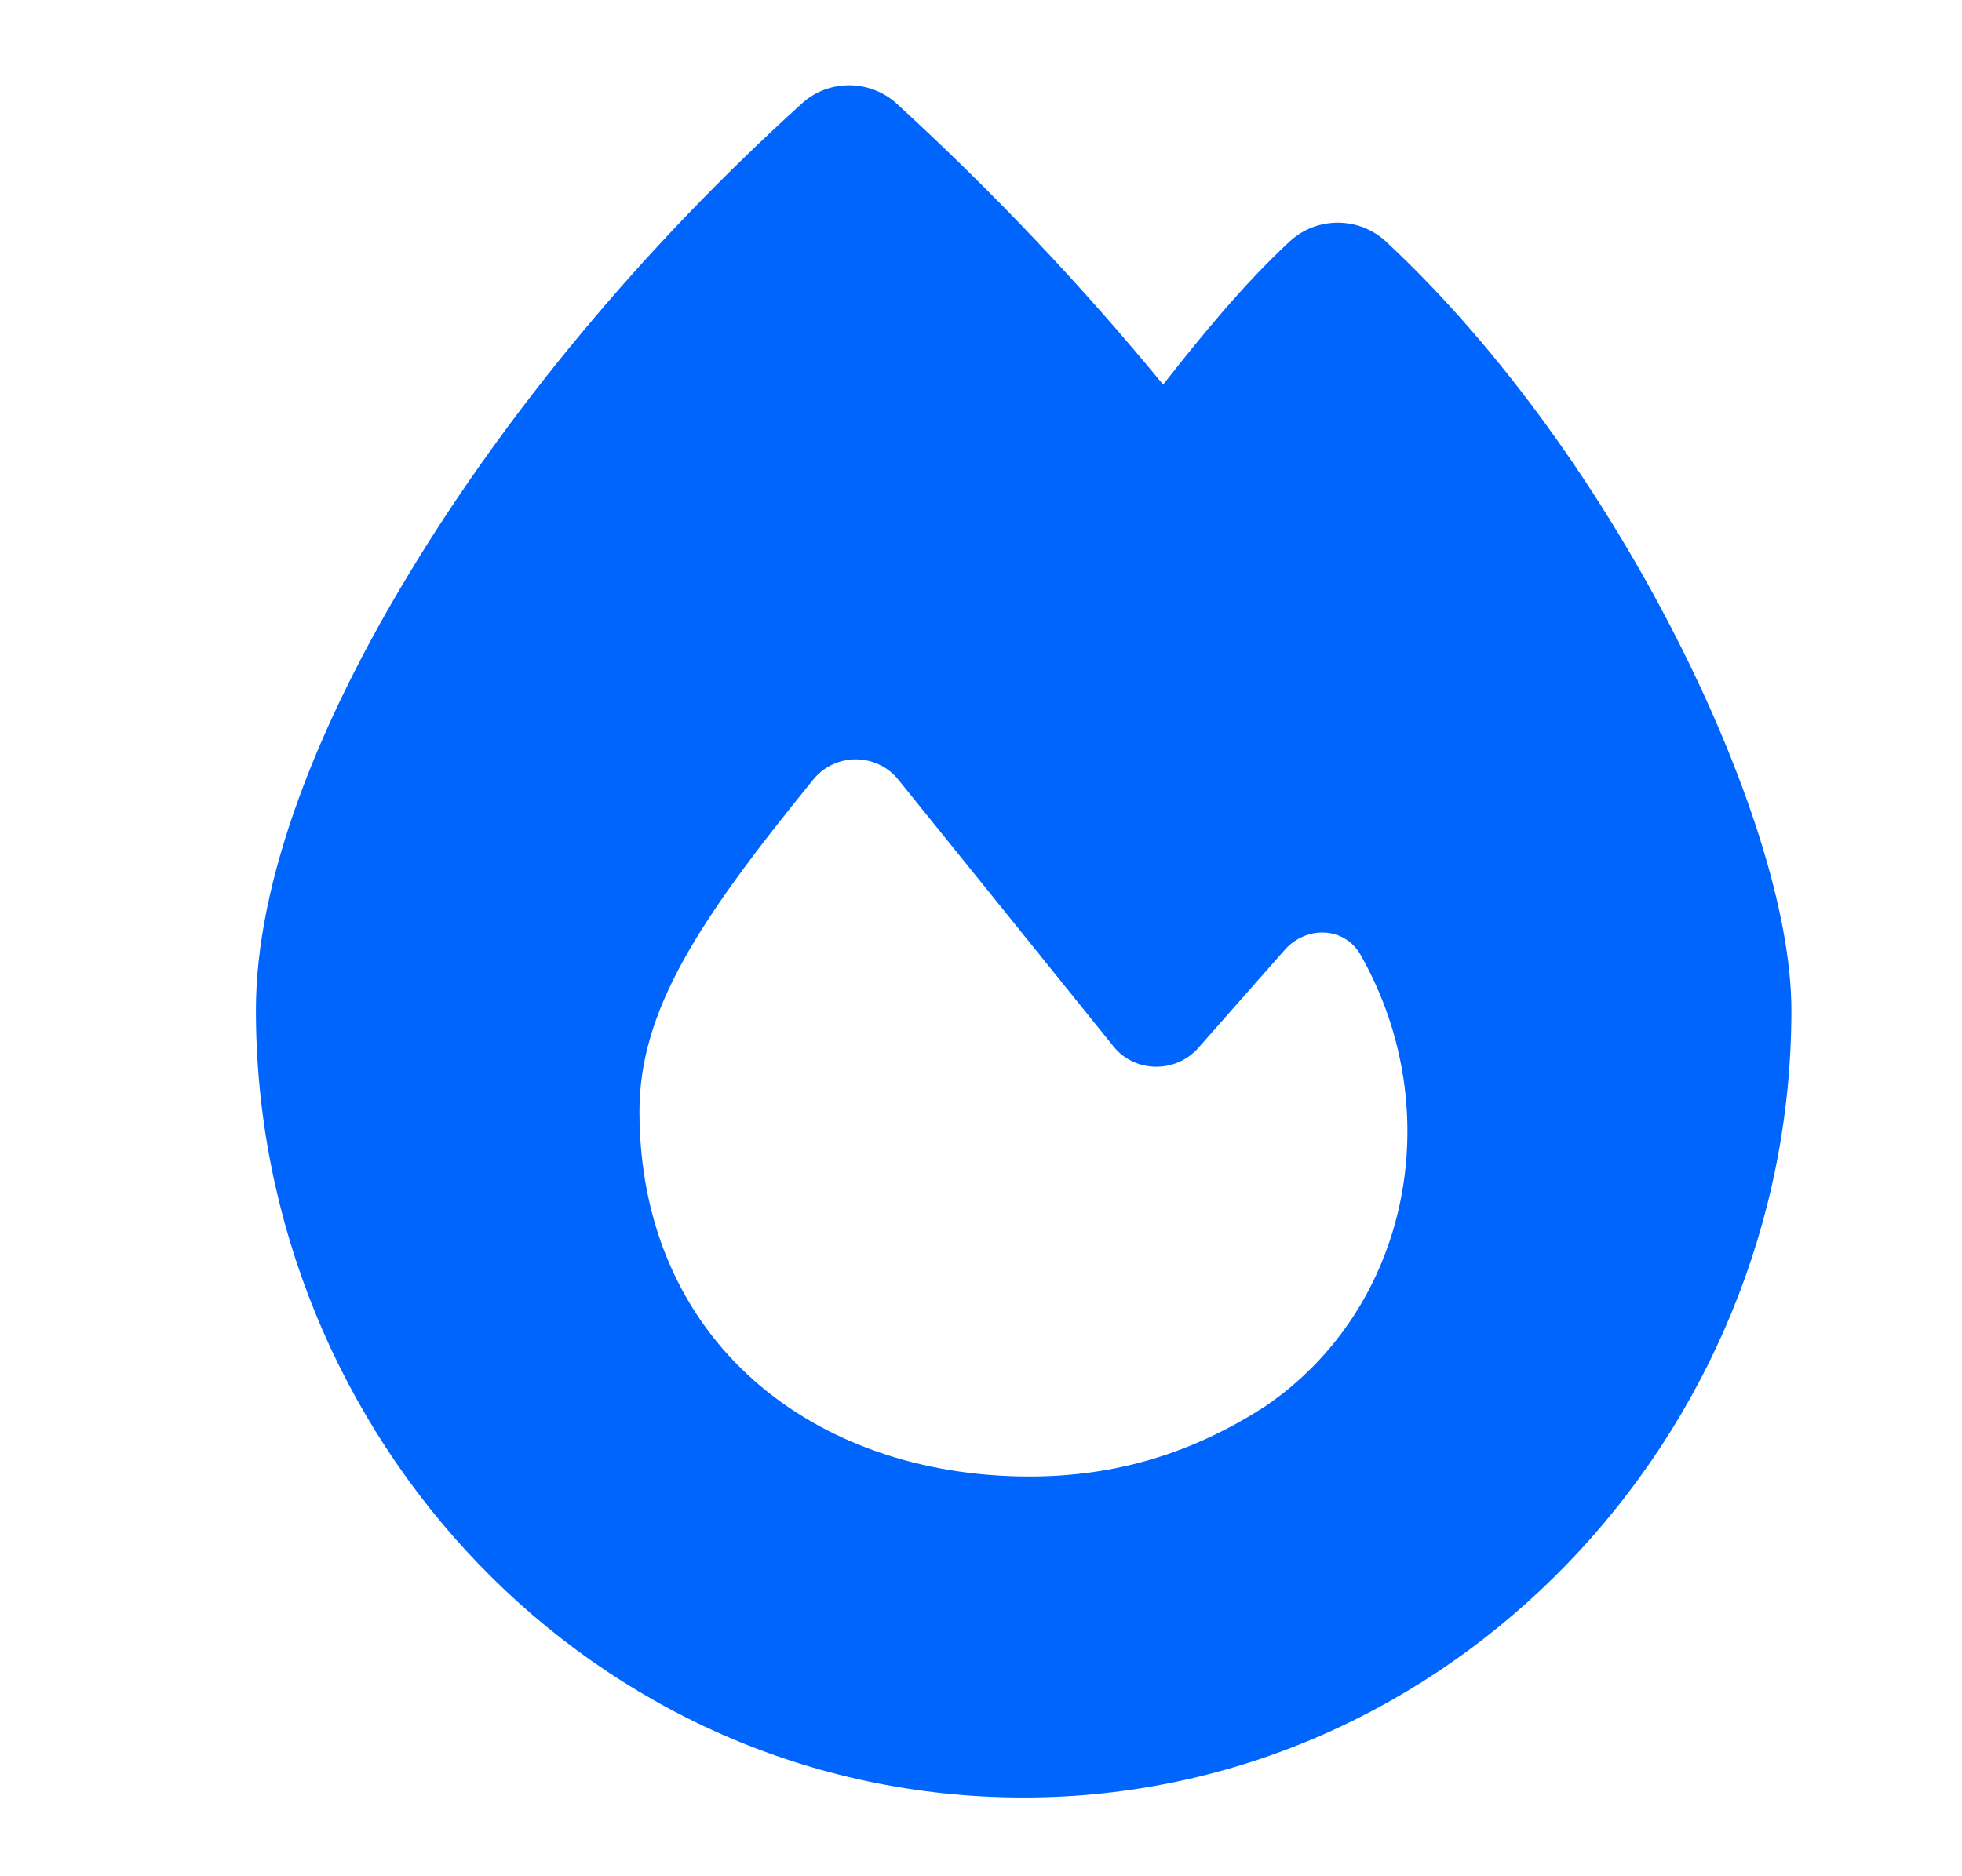<svg width="23" height="22" viewBox="0 0 23 22" fill="none" xmlns="http://www.w3.org/2000/svg">
<g id="Property 1=fire">
<path id="Vector" d="M9.401 1.213C9.714 0.926 10.2 0.93 10.514 1.217C11.622 2.232 12.663 3.326 13.635 4.51C14.077 3.946 14.58 3.33 15.122 2.828C15.439 2.538 15.93 2.538 16.247 2.832C17.637 4.126 18.814 5.836 19.642 7.459C20.458 9.059 21 10.694 21 11.847C21 16.85 16.99 21.077 12 21.077C6.954 21.077 3 16.846 3 11.843C3 10.337 3.715 8.498 4.824 6.679C5.945 4.832 7.528 2.907 9.401 1.213ZM12.068 17.313C13.085 17.313 13.985 17.038 14.833 16.489C16.524 15.336 16.978 13.031 15.962 11.219C15.781 10.866 15.319 10.843 15.058 11.141L14.045 12.29C13.78 12.588 13.302 12.58 13.053 12.27C12.39 11.447 11.205 9.976 10.53 9.141C10.277 8.827 9.794 8.824 9.537 9.137C8.179 10.804 7.496 11.854 7.496 13.035C7.5 15.721 9.533 17.313 12.068 17.313Z" fill="#0065FC"/>
</g>
</svg>
